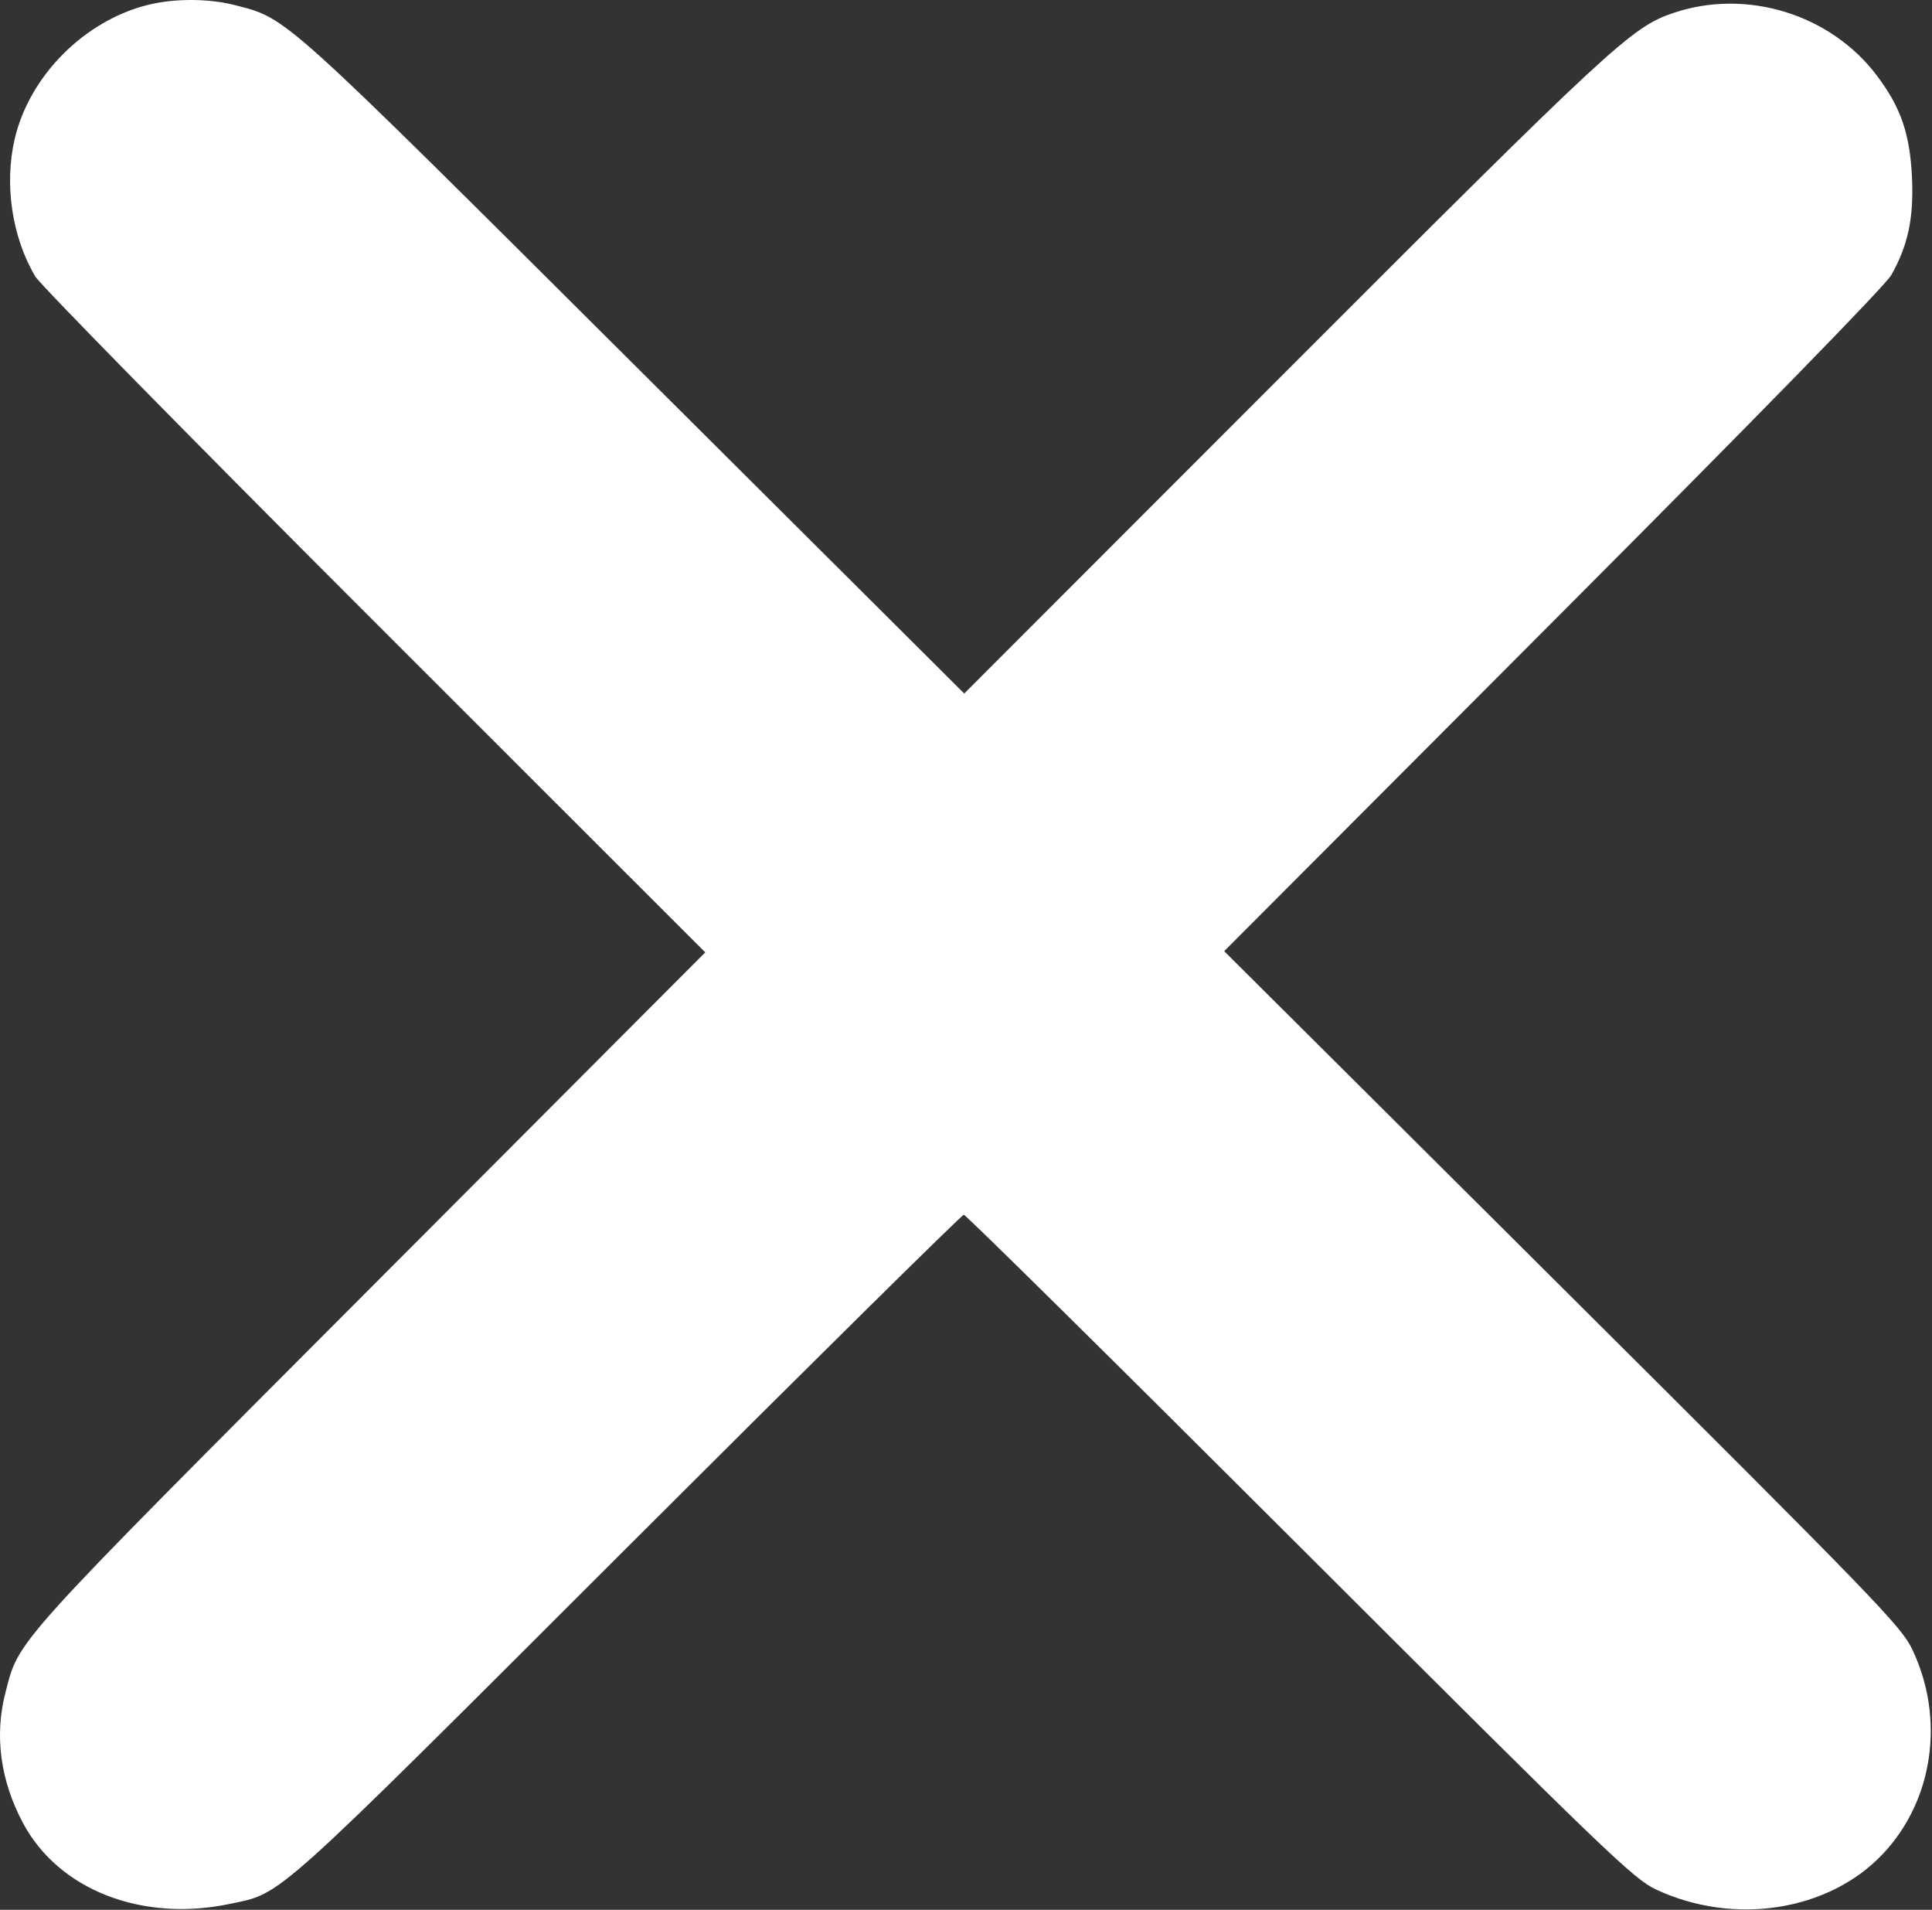 <svg width="512" height="506" viewBox="0 0 512 506" fill="none" xmlns="http://www.w3.org/2000/svg">
<rect x="0" y="0" width="512" height="506" fill="#333333" stroke="none"/>
<path fill-rule="evenodd" clip-rule="evenodd" d="M39.414 1.244C22.449 5.367 7.803 20.04 3.893 36.829C1.085 48.889 3.191 62.917 9.366 73.276C10.704 75.52 51.197 116.725 99.351 164.843L186.904 252.33L98.098 341.343C2.485 437.18 5.146 434.232 1.456 448.398C-1.516 459.81 0.08 471.738 6.089 483.012C15.55 500.762 37.665 509.374 61.056 504.416C74.994 501.461 71.364 504.722 166.433 409.763C214.837 361.414 254.881 321.856 255.42 321.856C255.958 321.856 296.005 361.404 344.412 409.741C426.029 491.24 432.897 497.847 438.925 500.657C459.6 510.299 484.637 506.37 498.947 491.239C512.399 477.016 515.512 455.265 506.722 436.921C503.813 430.85 496.84 423.65 414.001 341.184L324.425 252.012L411.557 164.684C465.831 110.288 499.646 75.659 501.228 72.856C505.655 65.012 507.199 57.695 506.693 46.969C506.149 35.464 503.745 28.475 497.448 20.099C485.156 3.746 462.843 -3.133 443.425 3.443C432.359 7.19 427.301 11.873 340.479 98.751L255.533 183.753L167.976 96.554C73.974 2.937 76.265 5.003 62.383 1.387C55.486 -0.409 46.448 -0.466 39.414 1.244Z" fill="white"/>
</svg>
